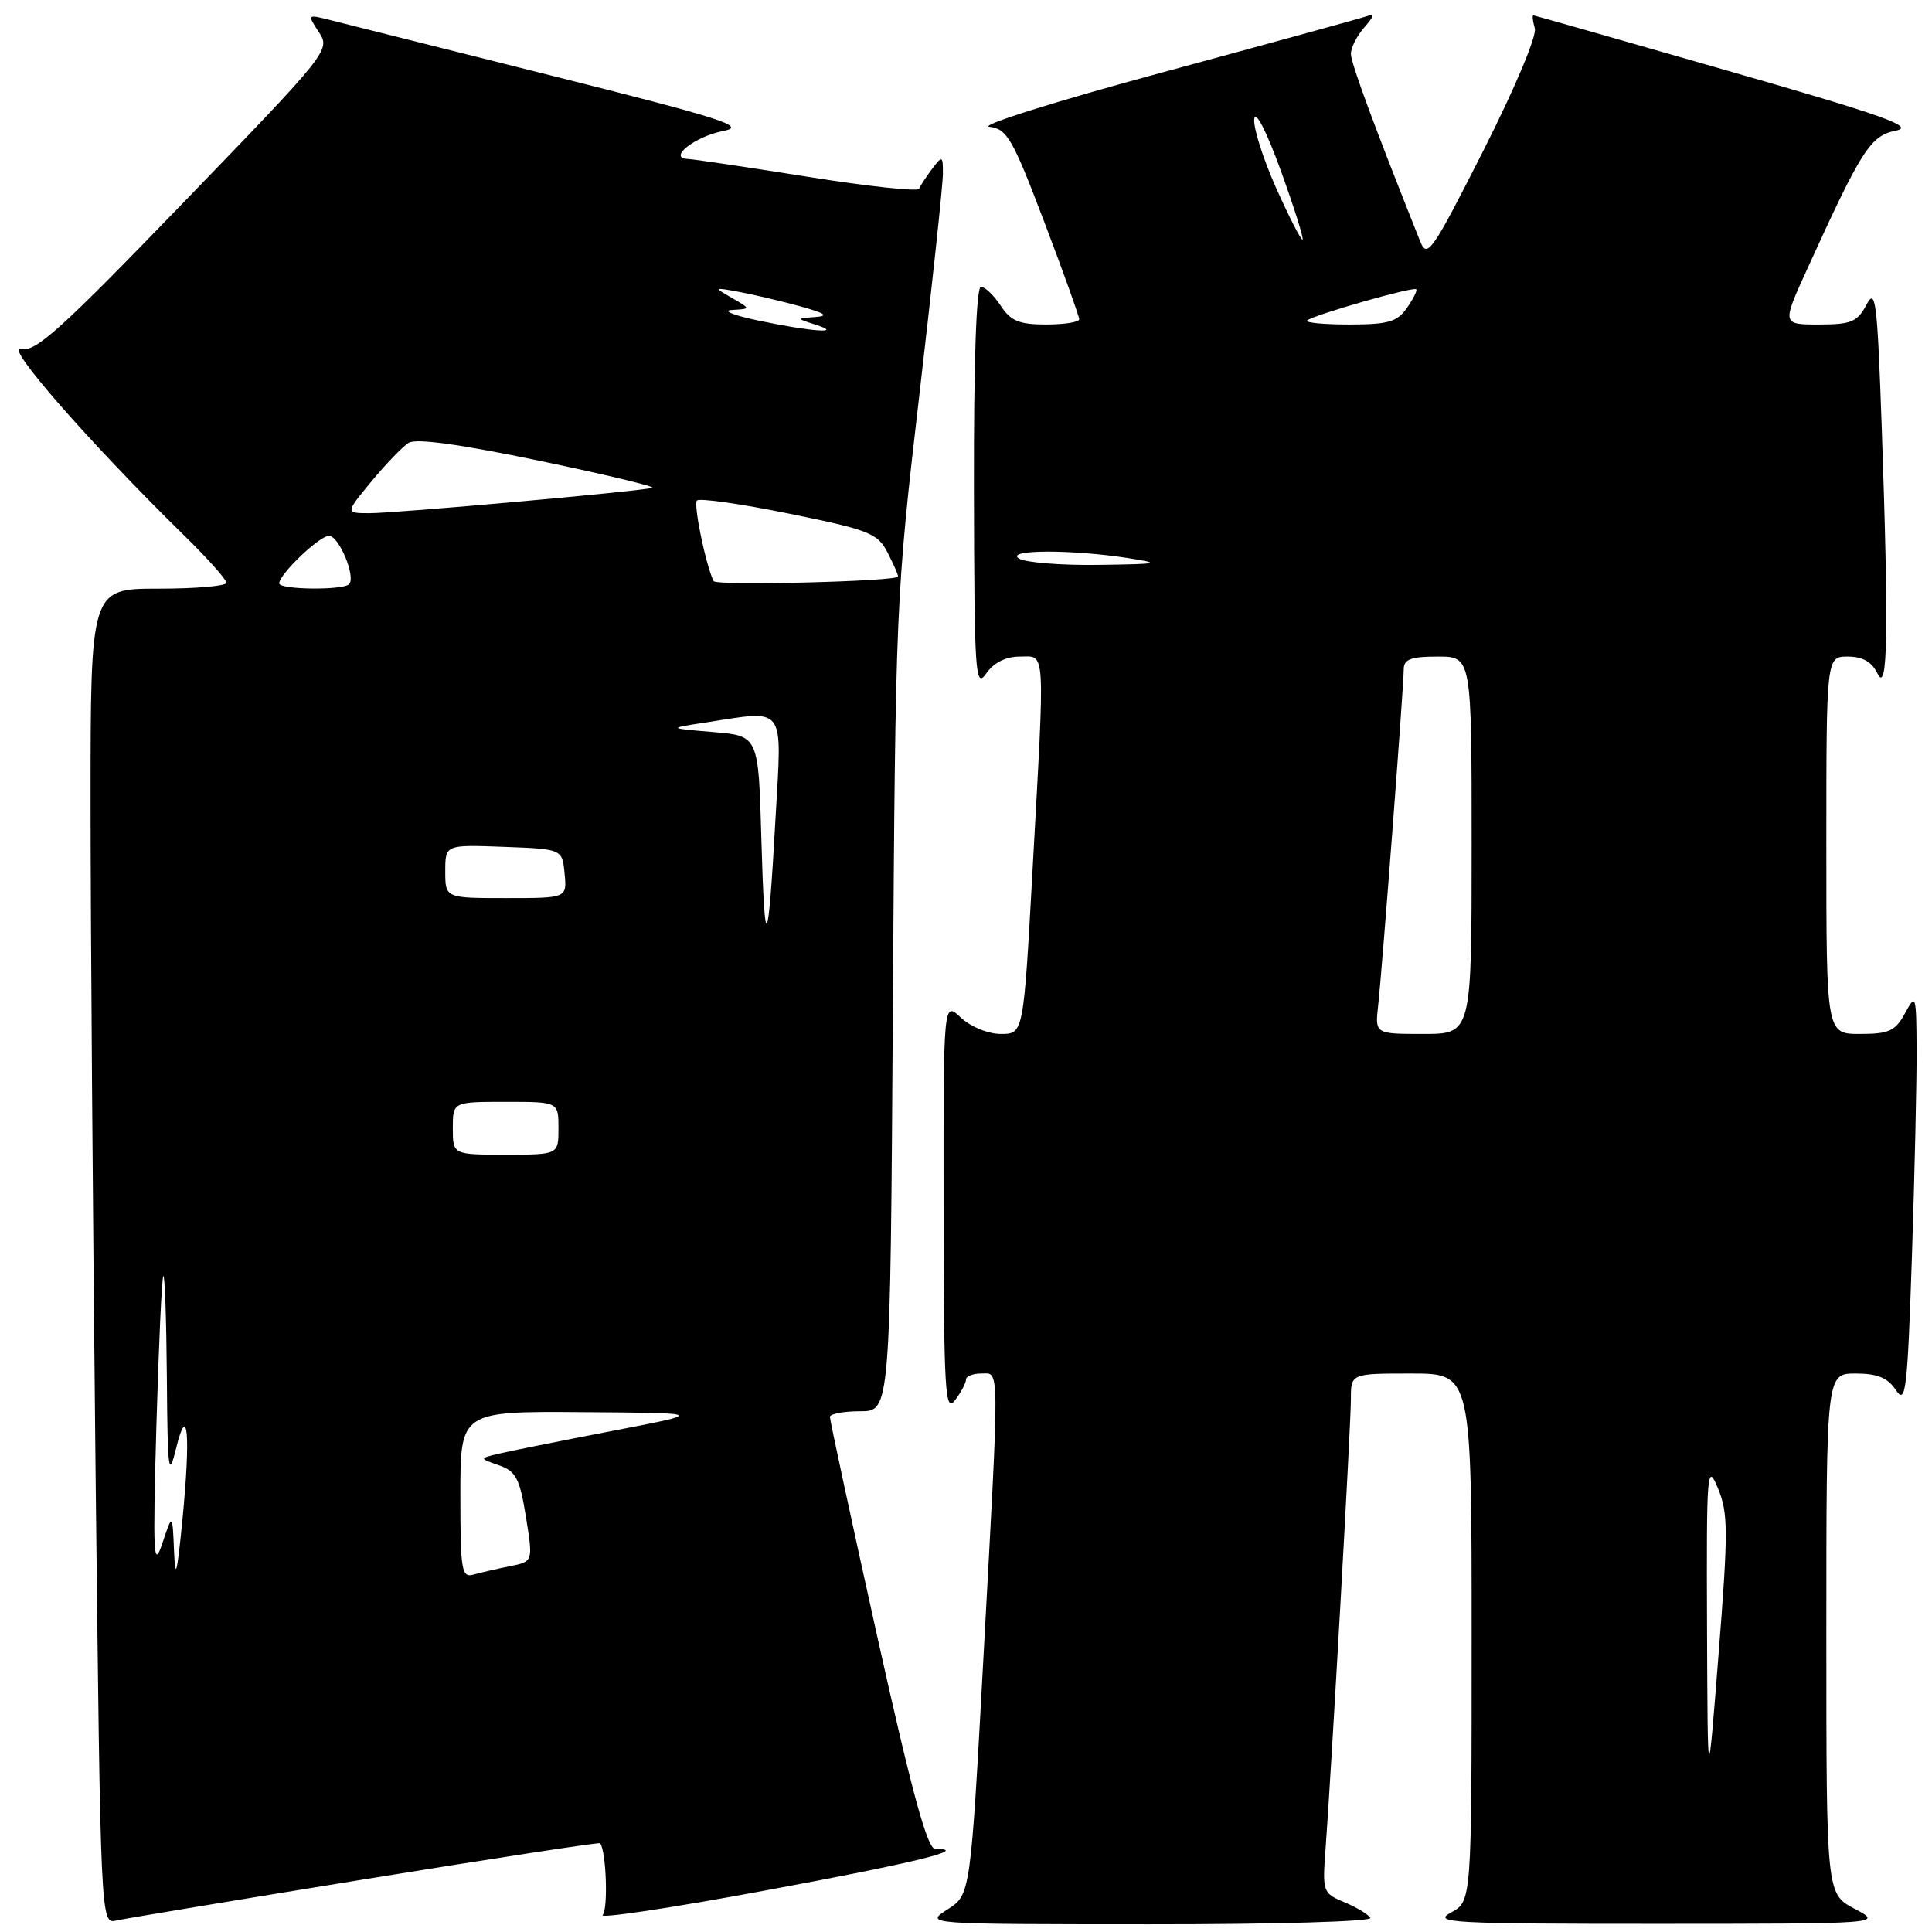 <?xml version="1.0" encoding="UTF-8" standalone="no"?>
<!DOCTYPE svg PUBLIC "-//W3C//DTD SVG 1.1//EN" "http://www.w3.org/Graphics/SVG/1.1/DTD/svg11.dtd" >
<svg xmlns="http://www.w3.org/2000/svg" xmlns:xlink="http://www.w3.org/1999/xlink" version="1.1" viewBox="0 0 256 256">
 <g >
 <path fill="currentColor"
d=" M 48.41 249.00 C 65.41 246.24 79.41 244.10 79.52 244.24 C 80.33 245.26 80.60 253.00 79.85 253.75 C 79.34 254.26 89.07 252.80 101.47 250.49 C 121.23 246.83 128.69 245.00 123.92 245.00 C 122.88 245.00 120.83 237.50 116.22 216.75 C 112.77 201.21 109.96 188.16 109.97 187.75 C 109.99 187.34 111.79 187.00 113.98 187.00 C 117.97 187.00 117.97 187.00 118.31 133.25 C 118.65 80.47 118.71 79.01 121.80 52.50 C 123.53 37.65 124.95 24.38 124.94 23.00 C 124.94 20.62 124.87 20.59 123.50 22.39 C 122.72 23.43 121.94 24.61 121.79 25.01 C 121.63 25.41 114.97 24.69 107.00 23.42 C 99.03 22.15 91.88 21.09 91.13 21.06 C 88.42 20.95 92.08 18.08 95.85 17.35 C 99.00 16.75 95.87 15.74 73.00 10.00 C 58.42 6.35 45.19 3.02 43.60 2.62 C 40.73 1.89 40.71 1.91 42.26 4.27 C 43.80 6.62 43.56 6.91 24.41 26.73 C 7.96 43.76 4.67 46.73 2.76 46.24 C 0.48 45.65 11.99 58.79 24.42 70.97 C 27.49 73.97 30.00 76.78 30.00 77.22 C 30.00 77.65 25.95 78.00 21.00 78.00 C 12.00 78.00 12.00 78.00 12.00 106.34 C 12.00 121.92 12.30 161.73 12.66 194.81 C 13.33 254.96 13.33 254.96 15.41 254.48 C 16.56 254.22 31.41 251.76 48.41 249.00 Z  M 181.58 254.13 C 181.28 253.65 179.73 252.72 178.12 252.05 C 175.30 250.88 175.22 250.65 175.63 245.17 C 176.42 234.51 179.00 188.79 179.00 185.39 C 179.00 182.00 179.00 182.00 187.00 182.00 C 195.00 182.00 195.00 182.00 195.00 216.97 C 195.00 251.94 195.00 251.94 192.25 253.43 C 189.76 254.78 192.34 254.92 219.50 254.92 C 249.50 254.91 249.50 254.91 245.75 252.93 C 242.00 250.95 242.00 250.95 242.00 216.48 C 242.00 182.00 242.00 182.00 245.88 182.00 C 248.76 182.00 250.13 182.56 251.21 184.19 C 252.52 186.17 252.74 184.39 253.34 166.53 C 253.70 155.61 253.98 143.26 253.96 139.09 C 253.92 131.79 253.86 131.61 252.43 134.25 C 251.14 136.62 250.31 137.00 246.47 137.00 C 242.00 137.00 242.00 137.00 242.00 112.00 C 242.00 87.00 242.00 87.00 244.85 87.00 C 246.81 87.00 248.03 87.70 248.78 89.25 C 250.14 92.07 250.28 83.73 249.34 56.64 C 248.75 39.82 248.53 38.06 247.31 40.39 C 246.11 42.66 245.30 43.00 241.02 43.00 C 236.11 43.00 236.11 43.00 239.46 35.66 C 246.70 19.76 247.84 17.98 251.22 17.31 C 253.79 16.79 249.72 15.34 228.93 9.37 C 214.94 5.35 203.36 2.05 203.18 2.03 C 203.01 2.01 203.09 2.79 203.37 3.75 C 203.66 4.75 200.72 11.72 196.53 20.00 C 189.77 33.34 189.11 34.30 188.19 32.00 C 182.12 16.80 179.00 8.36 179.00 7.14 C 179.00 6.32 179.79 4.76 180.75 3.66 C 182.12 2.10 182.17 1.77 181.00 2.18 C 180.18 2.46 168.03 5.80 154.00 9.60 C 139.97 13.39 129.67 16.64 131.10 16.80 C 133.43 17.07 134.16 18.34 138.35 29.35 C 140.91 36.09 143.00 41.92 143.00 42.30 C 143.00 42.69 141.03 43.00 138.62 43.00 C 135.04 43.00 133.93 42.54 132.59 40.50 C 131.69 39.13 130.51 38.00 129.98 38.00 C 129.36 38.00 129.02 47.97 129.05 64.75 C 129.10 89.35 129.23 91.32 130.67 89.25 C 131.68 87.80 133.27 87.00 135.12 87.00 C 138.59 87.00 138.48 85.19 136.82 115.25 C 135.62 137.00 135.62 137.00 132.62 137.00 C 130.93 137.00 128.63 136.06 127.31 134.83 C 125.00 132.65 125.00 132.65 125.03 160.08 C 125.06 184.41 125.23 187.28 126.53 185.56 C 127.34 184.49 128.00 183.25 128.00 182.81 C 128.00 182.36 128.90 182.00 130.00 182.00 C 132.49 182.00 132.47 179.90 130.33 219.28 C 128.60 251.06 128.60 251.06 125.55 253.01 C 122.50 254.97 122.50 254.97 152.31 254.98 C 168.96 254.99 181.88 254.62 181.58 254.13 Z  M 23.06 205.50 C 22.85 200.50 22.85 200.50 21.51 204.50 C 20.34 208.01 20.24 206.13 20.72 189.00 C 21.03 178.28 21.44 169.31 21.64 169.08 C 21.84 168.85 22.05 174.93 22.11 182.58 C 22.20 194.89 22.34 195.98 23.31 192.00 C 24.88 185.58 25.28 190.08 24.16 201.50 C 23.45 208.67 23.23 209.48 23.06 205.50 Z  M 61.00 198.07 C 61.00 187.00 61.00 187.00 77.25 187.12 C 93.50 187.23 93.50 187.23 81.00 189.63 C 74.12 190.96 67.38 192.31 66.00 192.64 C 63.50 193.25 63.50 193.25 66.12 194.16 C 68.37 194.95 68.87 195.91 69.69 201.00 C 70.64 206.92 70.64 206.92 67.57 207.53 C 65.88 207.87 63.71 208.37 62.75 208.64 C 61.16 209.09 61.00 208.13 61.00 198.07 Z  M 60.00 149.50 C 60.00 146.00 60.00 146.00 67.00 146.00 C 74.00 146.00 74.00 146.00 74.00 149.50 C 74.00 153.00 74.00 153.00 67.00 153.00 C 60.00 153.00 60.00 153.00 60.00 149.50 Z  M 100.88 111.00 C 100.50 97.50 100.50 97.50 94.50 97.00 C 88.50 96.50 88.50 96.50 93.39 95.75 C 104.26 94.08 103.61 93.23 102.77 108.25 C 101.77 126.28 101.33 126.91 100.88 111.00 Z  M 59.00 115.46 C 59.00 111.92 59.00 111.92 66.75 112.21 C 74.50 112.50 74.50 112.50 74.81 115.75 C 75.13 119.00 75.13 119.00 67.06 119.00 C 59.00 119.00 59.00 119.00 59.00 115.46 Z  M 37.00 77.30 C 37.00 76.09 42.32 71.00 43.59 71.00 C 44.92 71.00 47.19 76.47 46.25 77.41 C 45.42 78.24 37.00 78.14 37.00 77.30 Z  M 94.56 77.00 C 93.53 74.92 91.85 66.82 92.35 66.32 C 92.69 65.98 98.19 66.76 104.56 68.06 C 115.11 70.20 116.29 70.66 117.58 73.16 C 118.36 74.67 119.00 76.12 119.00 76.39 C 119.00 77.04 94.88 77.64 94.56 77.00 Z  M 49.20 63.81 C 51.11 61.50 53.33 59.20 54.14 58.68 C 55.12 58.06 60.95 58.86 71.50 61.06 C 80.23 62.88 86.96 64.50 86.44 64.64 C 84.87 65.10 52.48 68.00 49.00 68.00 C 45.74 68.00 45.74 68.00 49.20 63.81 Z  M 100.50 42.48 C 97.20 41.79 95.62 41.15 97.00 41.07 C 99.50 40.93 99.50 40.93 97.00 39.49 C 94.54 38.07 94.55 38.05 98.00 38.69 C 99.92 39.05 103.53 39.90 106.00 40.58 C 109.40 41.52 109.89 41.87 108.00 42.01 C 105.50 42.20 105.50 42.20 108.00 43.00 C 111.96 44.27 107.53 43.96 100.50 42.48 Z  M 226.19 215.50 C 226.11 194.86 226.20 193.73 227.63 197.19 C 229.00 200.47 229.01 202.86 227.72 219.19 C 226.28 237.50 226.28 237.50 226.19 215.50 Z  M 182.61 133.25 C 183.15 128.38 186.00 90.93 186.00 88.71 C 186.00 87.35 186.93 87.00 190.50 87.00 C 195.00 87.00 195.00 87.00 195.00 112.00 C 195.00 137.00 195.00 137.00 188.60 137.00 C 182.19 137.00 182.19 137.00 182.61 133.25 Z  M 135.00 74.00 C 133.17 72.81 142.00 72.79 149.50 73.95 C 154.02 74.66 153.63 74.74 145.50 74.85 C 140.55 74.92 135.82 74.53 135.00 74.00 Z  M 173.20 42.47 C 173.89 41.78 187.28 37.94 187.66 38.33 C 187.82 38.49 187.26 39.61 186.42 40.81 C 185.13 42.66 183.93 43.00 178.78 43.00 C 175.42 43.00 172.91 42.76 173.20 42.47 Z  M 169.09 24.90 C 167.33 20.96 166.03 16.84 166.20 15.73 C 166.37 14.57 167.85 17.46 169.70 22.57 C 171.46 27.44 172.76 31.57 172.60 31.74 C 172.43 31.91 170.85 28.83 169.09 24.90 Z "/>
</g>
</svg>